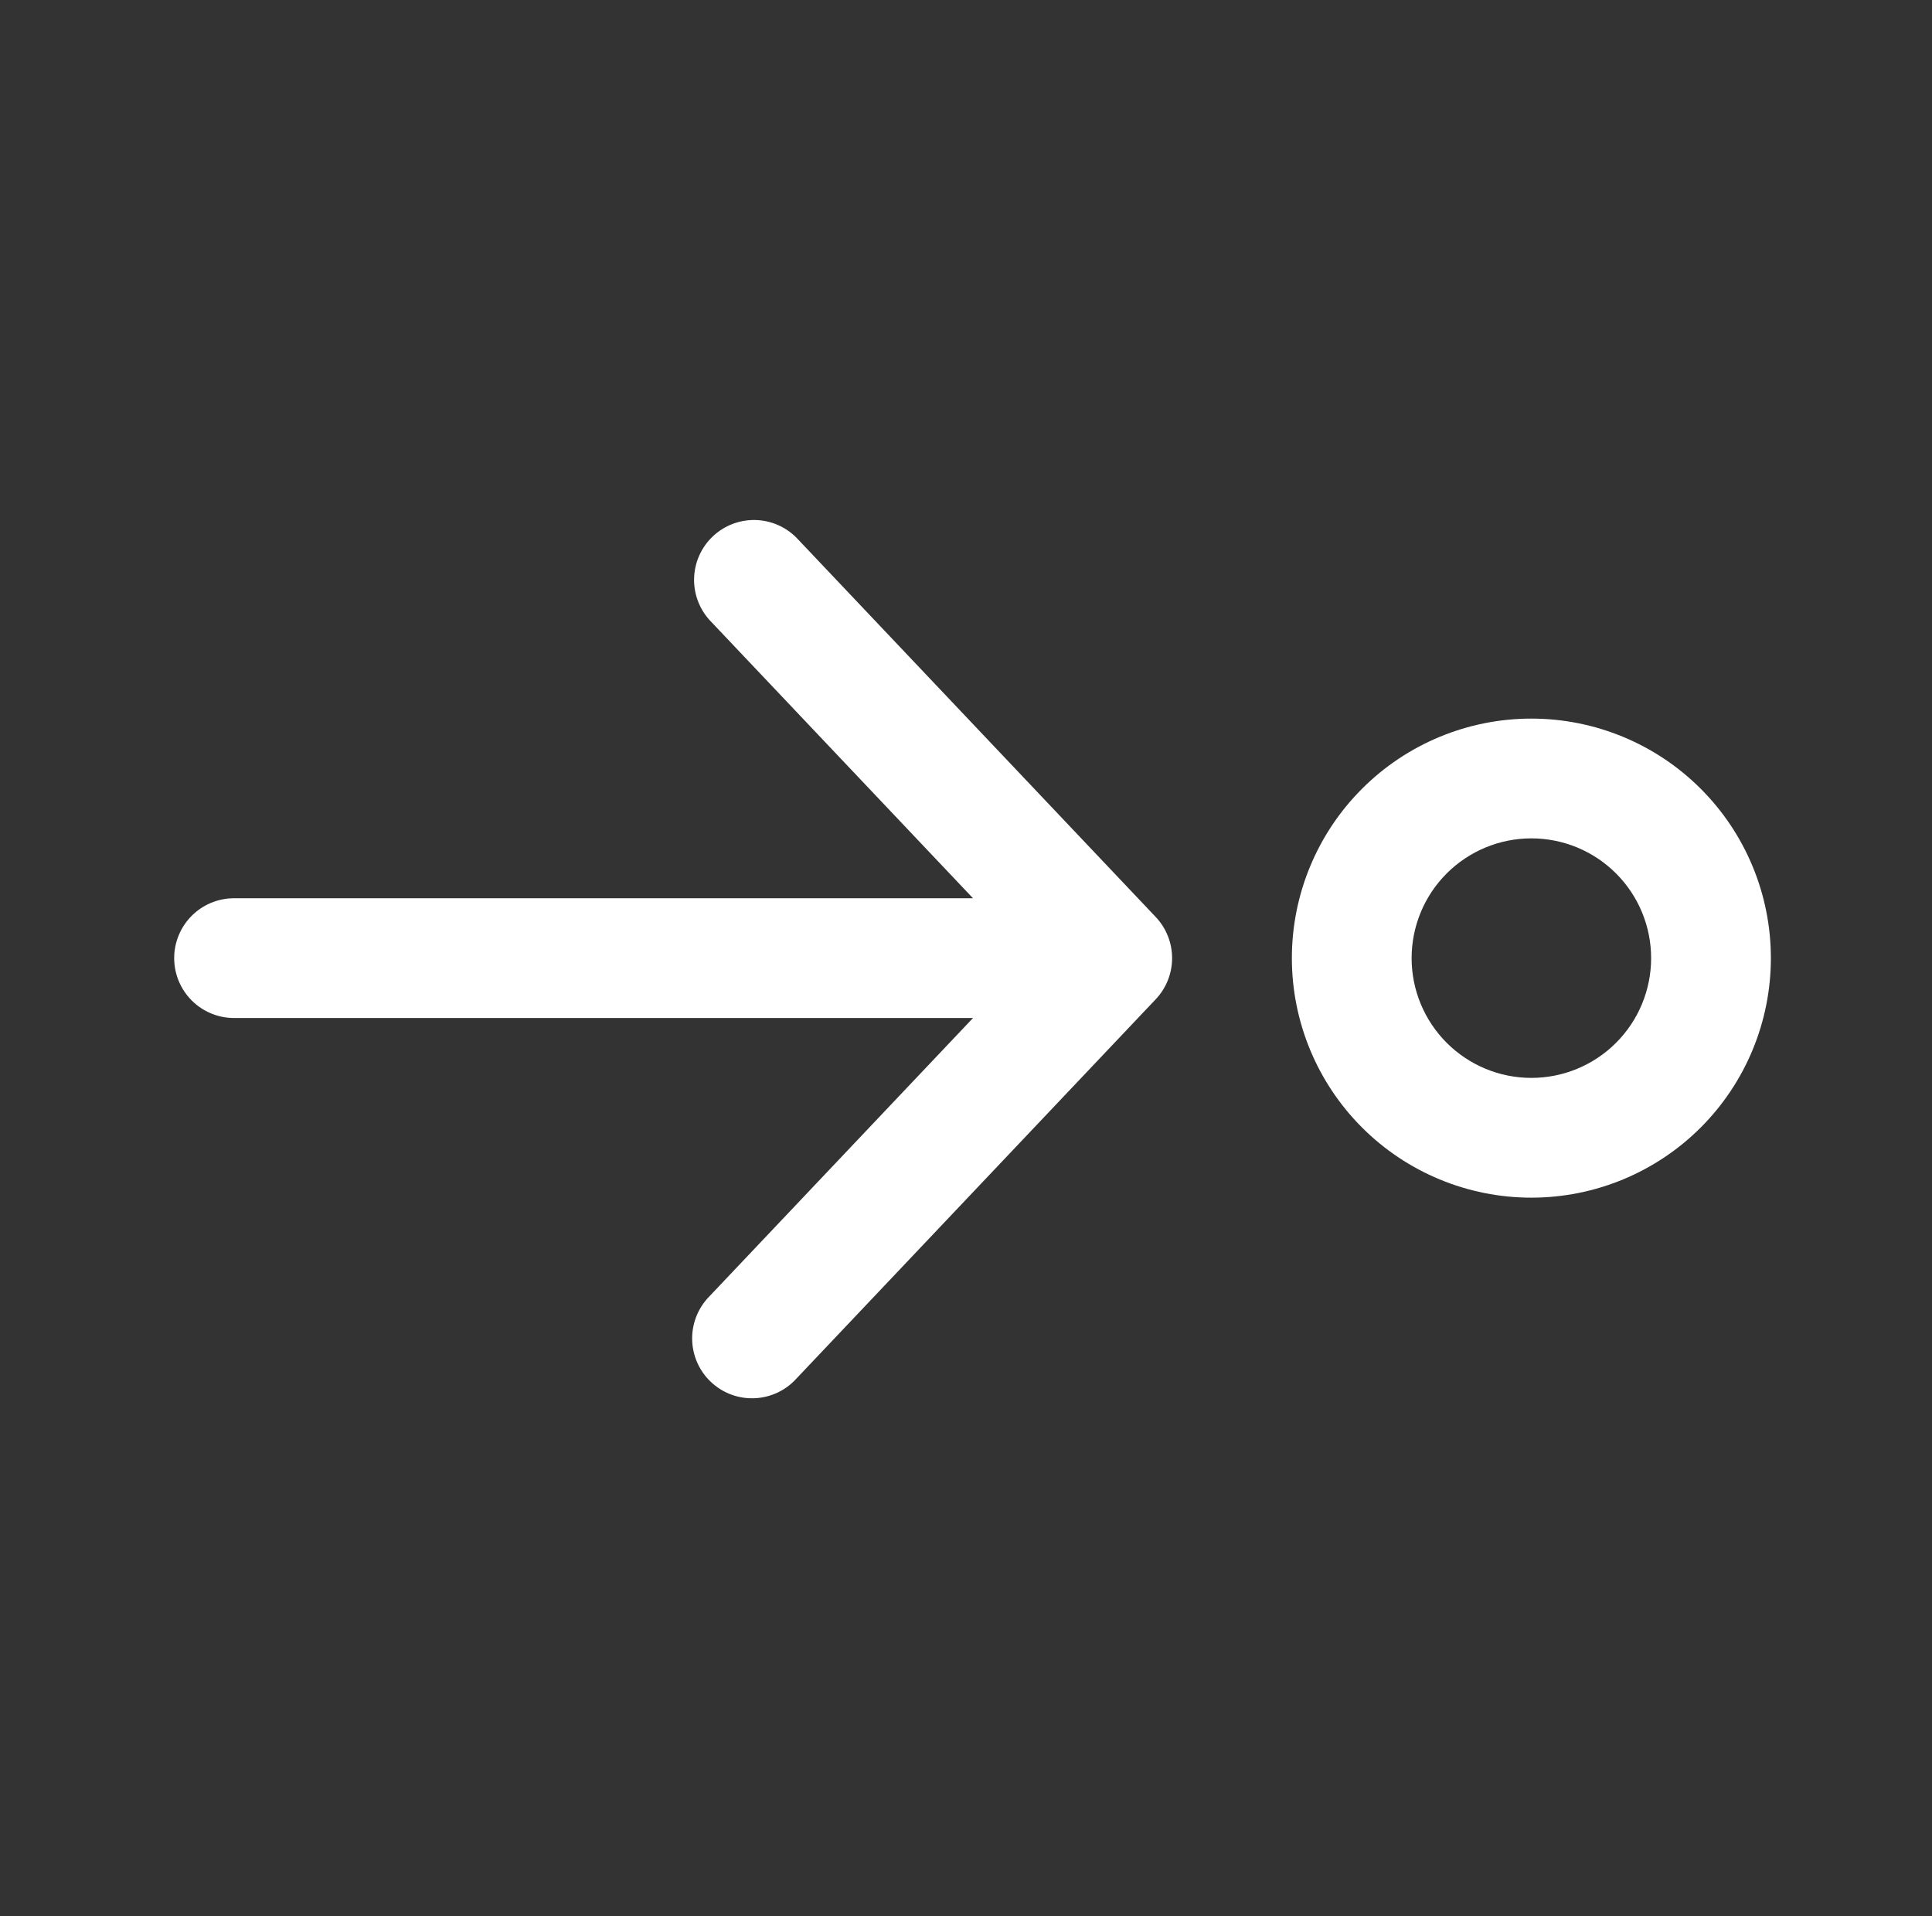<svg width="121" height="120" viewBox="0 0 121 120" fill="none" xmlns="http://www.w3.org/2000/svg">
<rect x="0" y="0" width="121" height="120" fill="#333333" stroke="none"/>
<path d="M44.439 81.17C44.087 81.525 43.809 81.946 43.622 82.409C43.434 82.873 43.342 83.369 43.349 83.869C43.356 84.369 43.464 84.862 43.664 85.32C43.865 85.778 44.155 86.191 44.518 86.534C44.881 86.879 45.309 87.147 45.776 87.323C46.244 87.499 46.742 87.58 47.242 87.561C47.741 87.542 48.232 87.423 48.685 87.212C49.138 87.001 49.544 86.701 49.879 86.33L72.379 62.58C73.04 61.883 73.408 60.96 73.408 60C73.408 59.04 73.04 58.117 72.379 57.42L49.879 33.67C49.189 32.975 48.254 32.578 47.275 32.564C46.295 32.55 45.349 32.919 44.639 33.593C43.928 34.267 43.51 35.192 43.472 36.171C43.435 37.15 43.782 38.104 44.439 38.83L60.939 56.25H14.659C13.665 56.25 12.711 56.645 12.008 57.348C11.304 58.052 10.909 59.005 10.909 60C10.909 60.995 11.304 61.948 12.008 62.652C12.711 63.355 13.665 63.75 14.659 63.75H60.939L44.439 81.17ZM110.909 60C110.909 56.022 109.329 52.206 106.516 49.394C103.703 46.58 99.887 45 95.909 45C91.931 45 88.116 46.58 85.303 49.394C82.49 52.206 80.909 56.022 80.909 60C80.909 63.978 82.49 67.794 85.303 70.607C88.116 73.42 91.931 75 95.909 75C99.887 75 103.703 73.42 106.516 70.607C109.329 67.794 110.909 63.978 110.909 60ZM103.409 60C103.409 61.989 102.619 63.897 101.212 65.303C99.806 66.71 97.898 67.5 95.909 67.5C93.92 67.5 92.012 66.71 90.606 65.303C89.199 63.897 88.409 61.989 88.409 60C88.409 58.011 89.199 56.103 90.606 54.697C92.012 53.29 93.92 52.5 95.909 52.5C97.898 52.5 99.806 53.29 101.212 54.697C102.619 56.103 103.409 58.011 103.409 60Z" fill="white"/>
</svg>
